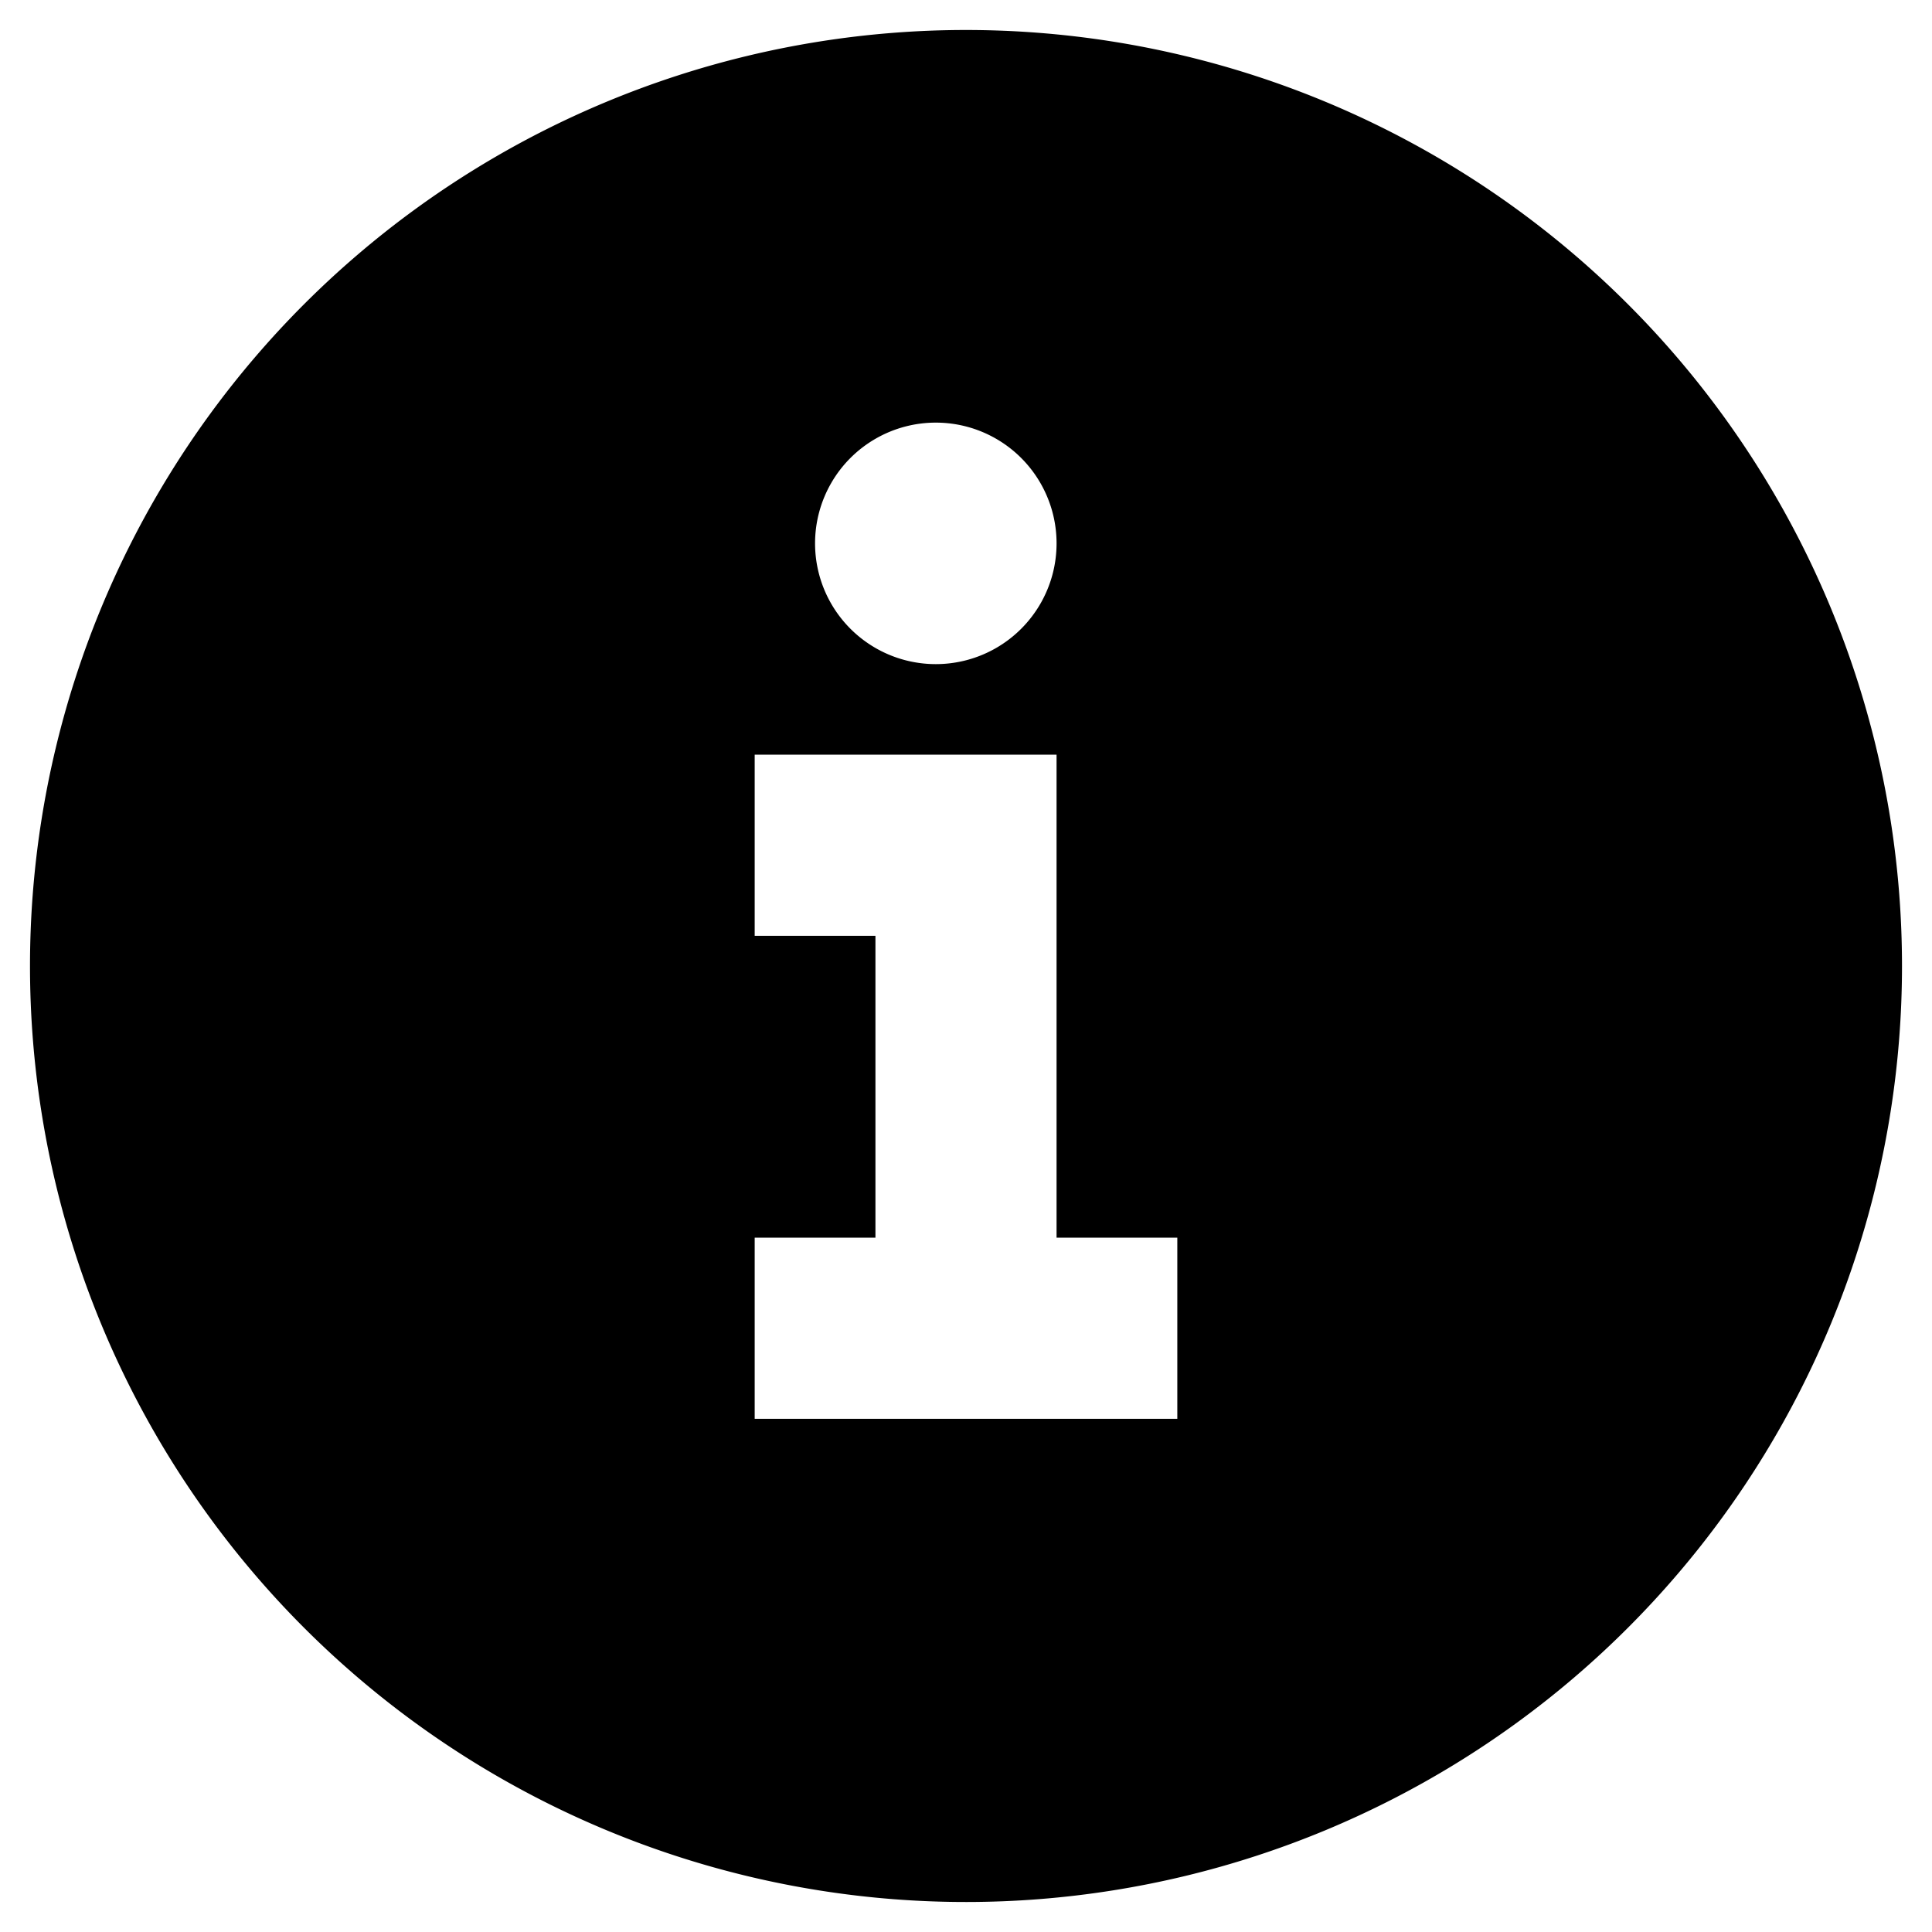 <svg xmlns="http://www.w3.org/2000/svg" fill="none" viewBox="0 0 16 16"><g clip-path="url(#info-filled_svg__a)"><path fill="currentColor" d="M5.03.84a7.75 7.75 0 1 1 5.94 14.32A7.75 7.75 0 0 1 5.03.84M8.75 4.5a1 1 0 1 0-2 0 1 1 0 0 0 2 0m0 1.75h-2.5v1.5h1v2.5h-1v1.5h3.5v-1.5h-1z"/></g><defs><clipPath id="info-filled_svg__a"><path fill="currentColor" d="M0 0h16v16H0z"/></clipPath></defs></svg>